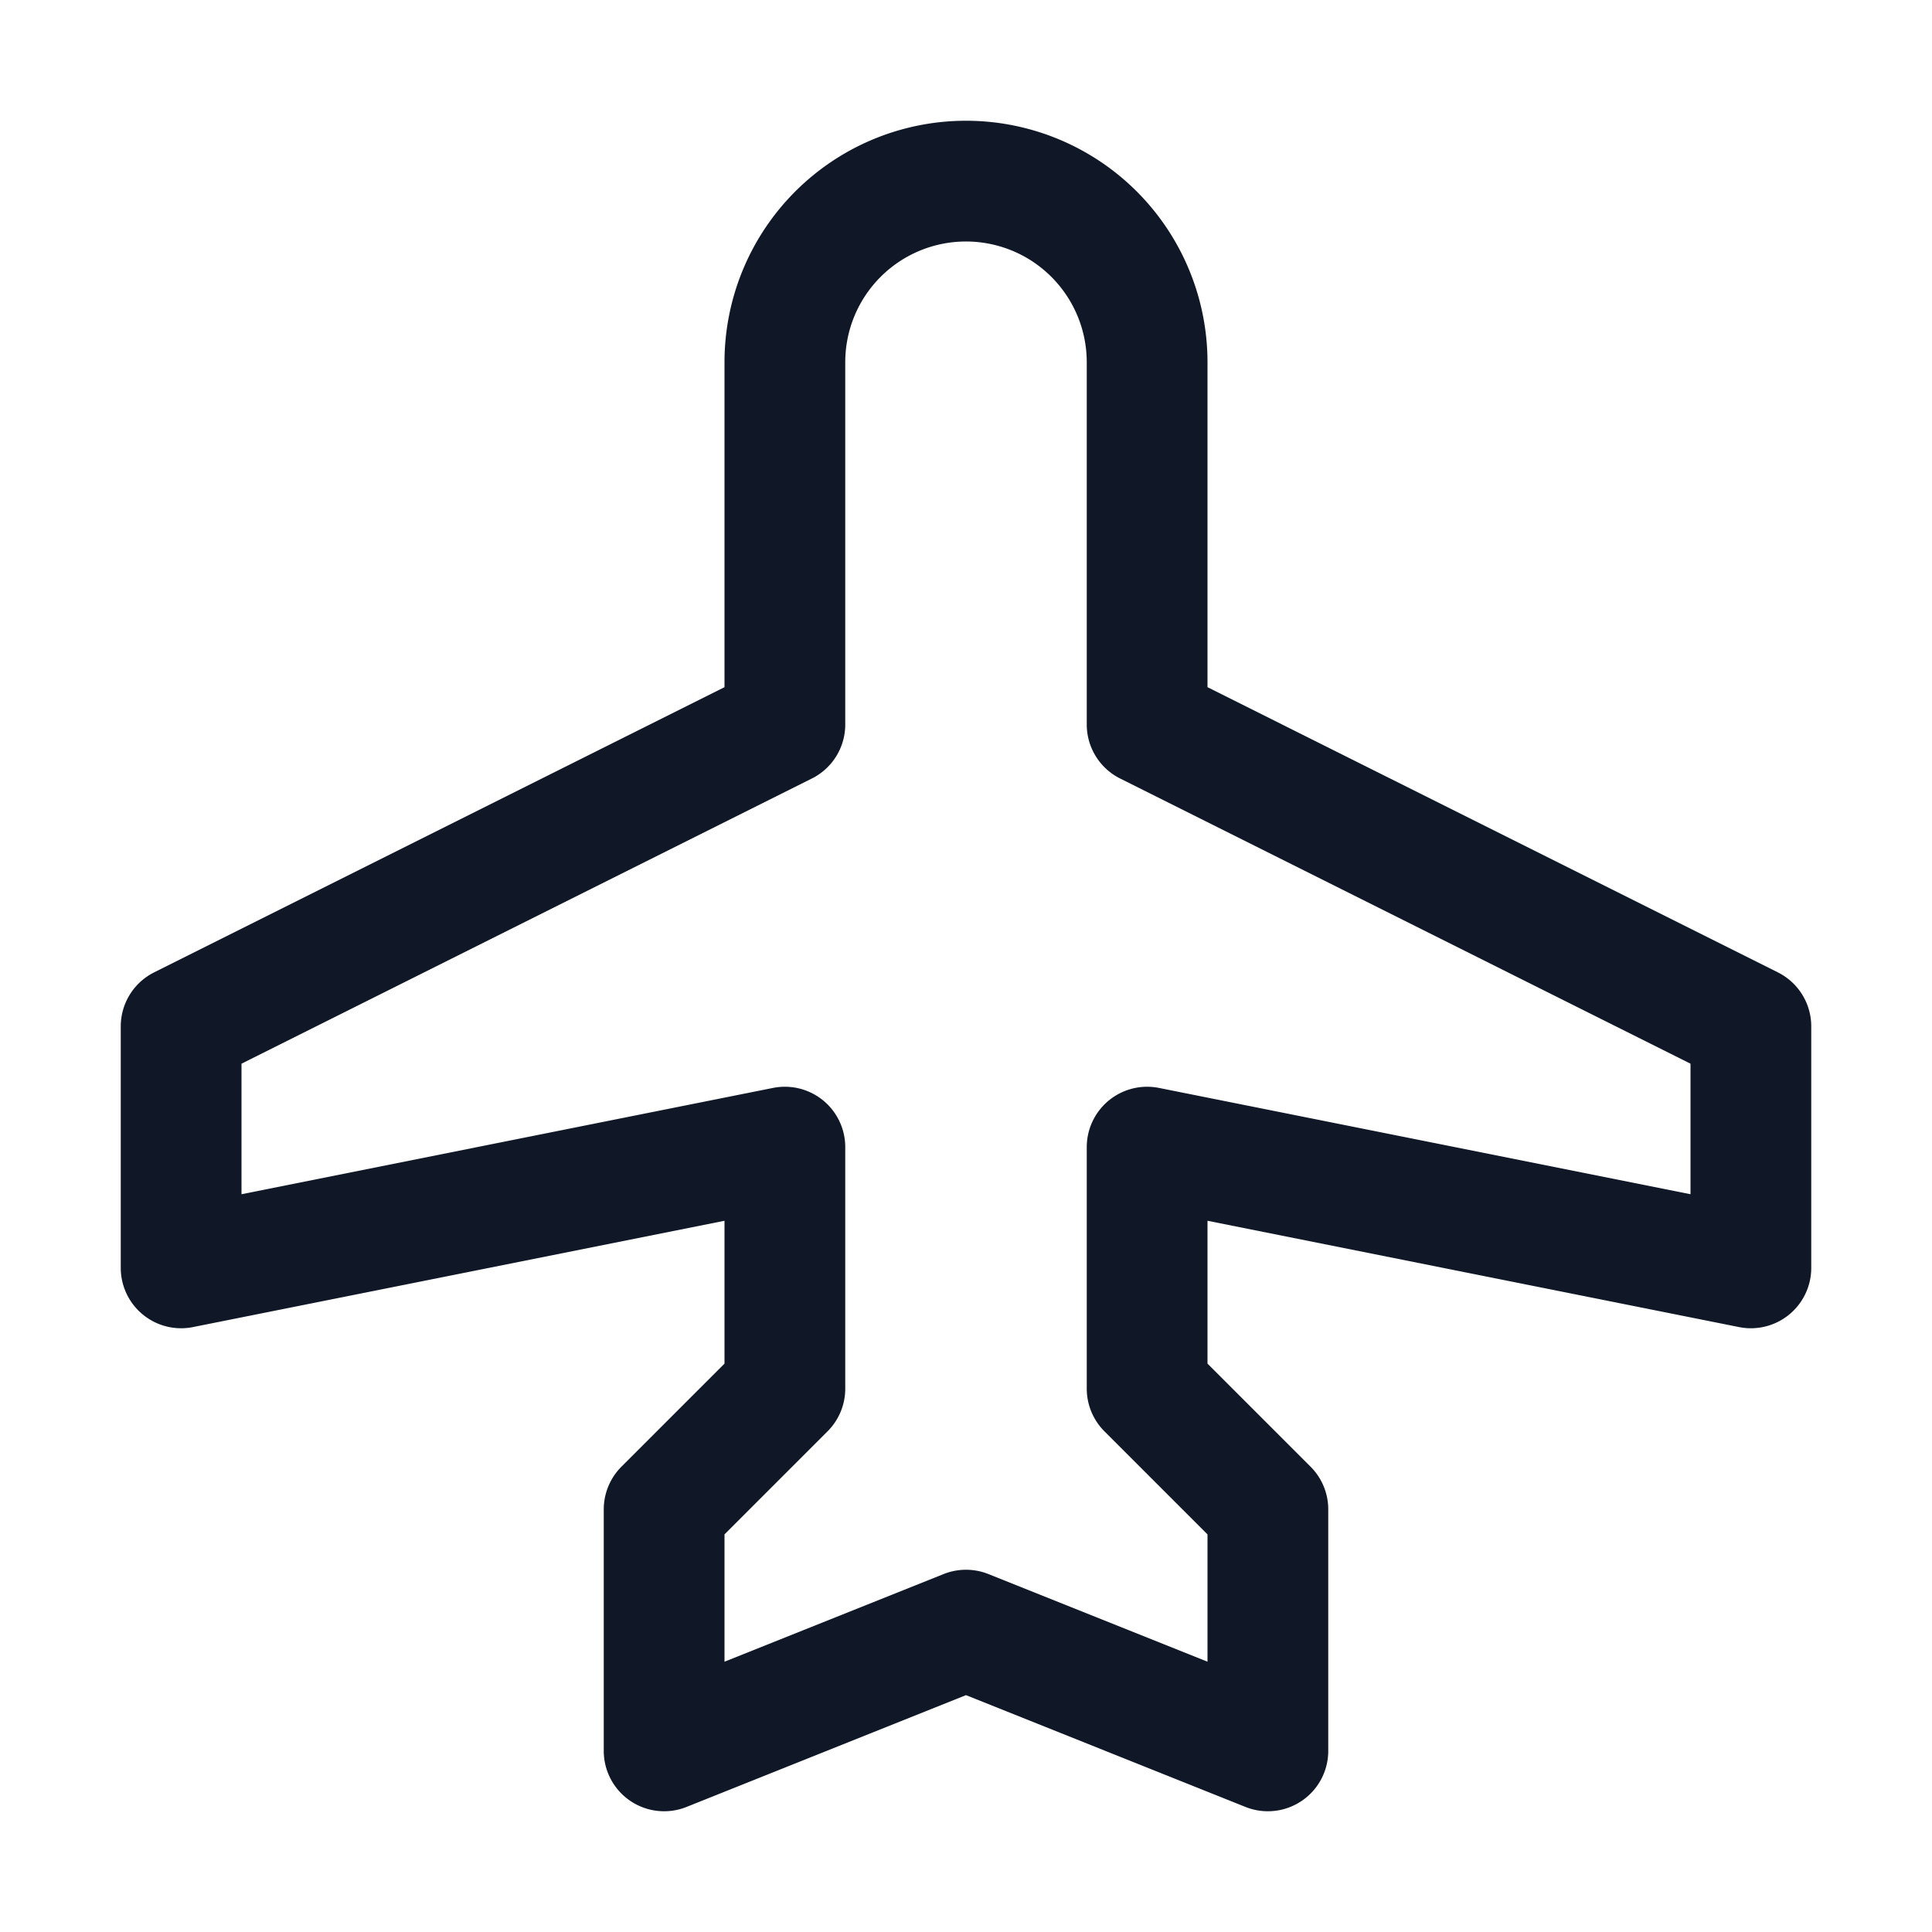 <svg xmlns="http://www.w3.org/2000/svg" width="32" height="32" fill="none" viewBox="0 0 32 32">
  <path stroke="#101828" stroke-linecap="round" stroke-linejoin="round" stroke-width="2" d="m16 27-5 2v-4l2-2v-4L3 21v-4l10-5V6a3 3 0 0 1 6 0v6l10 5v4l-10-2v4l2 2v4l-5-2Z"/>
</svg>
